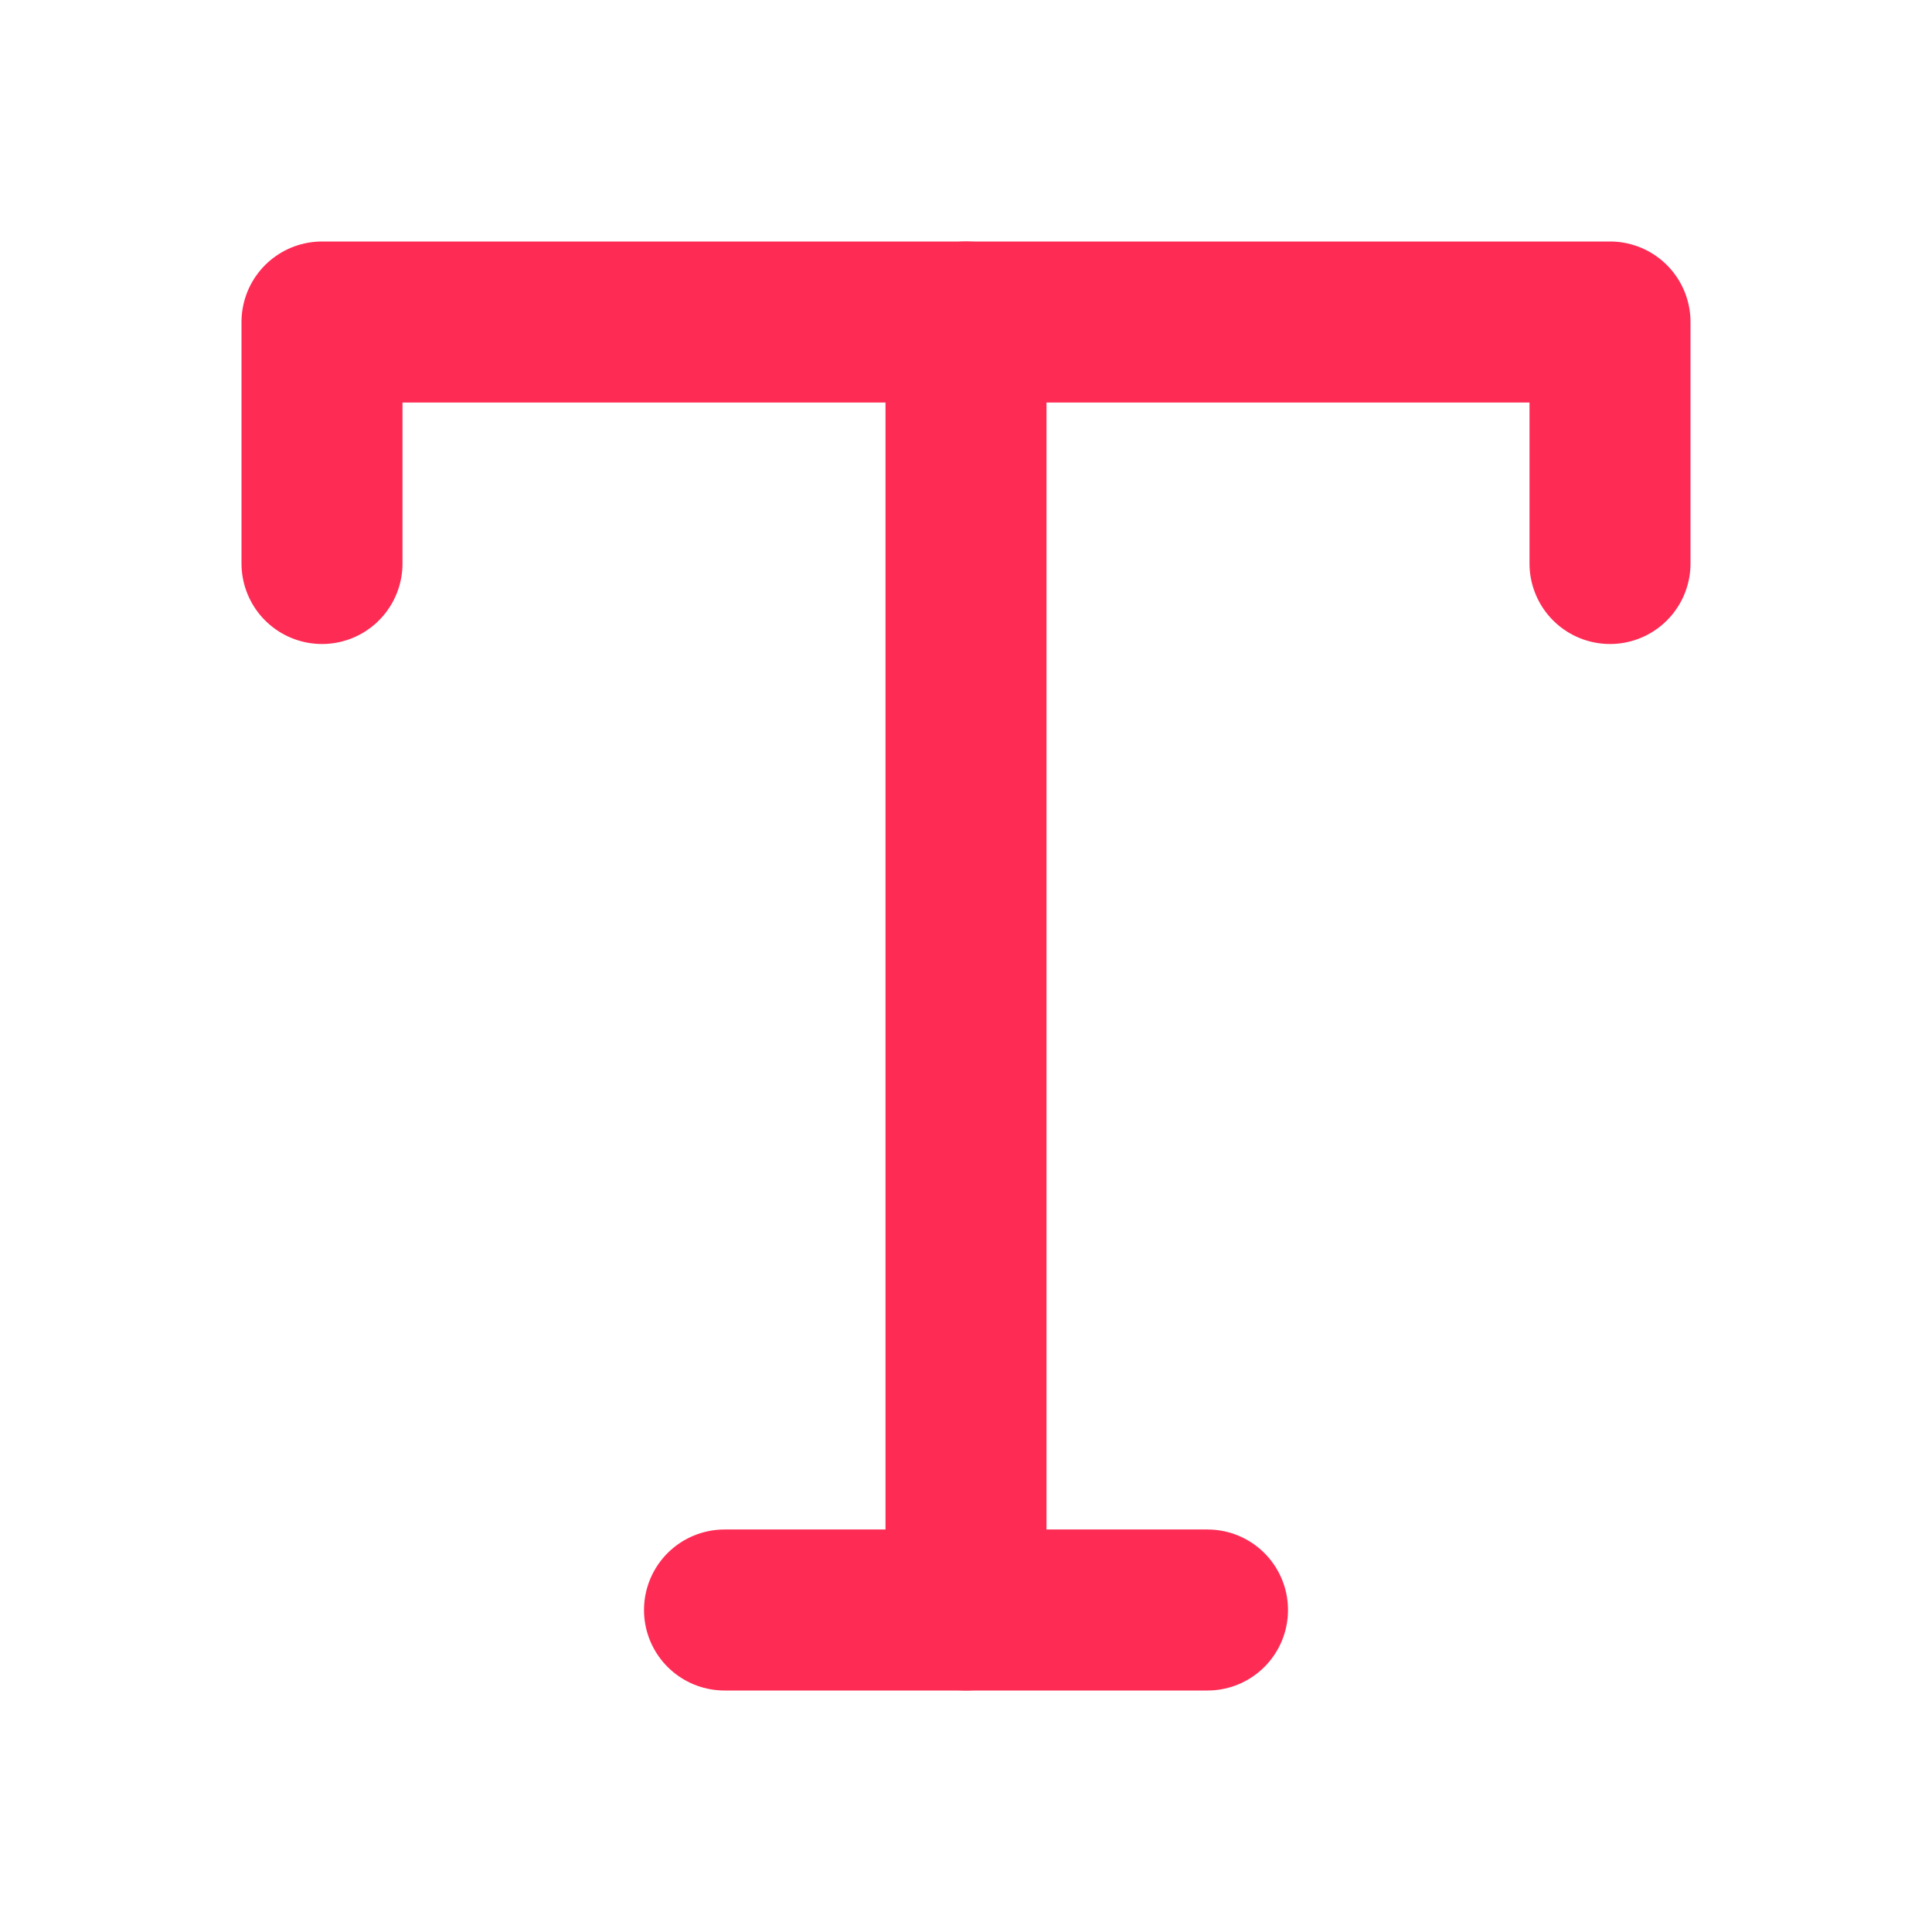 <svg xmlns="http://www.w3.org/2000/svg" width="24" height="24" viewBox="0 0 24 24" fill="none" stroke="#fe2c55" stroke-width="2" stroke-linecap="round" stroke-linejoin="round" class="feather feather-type"><polyline points="4 7 4 4 20 4 20 7"></polyline><line x1="9" y1="20" x2="15" y2="20"></line><line x1="12" y1="4" x2="12" y2="20"></line></svg>